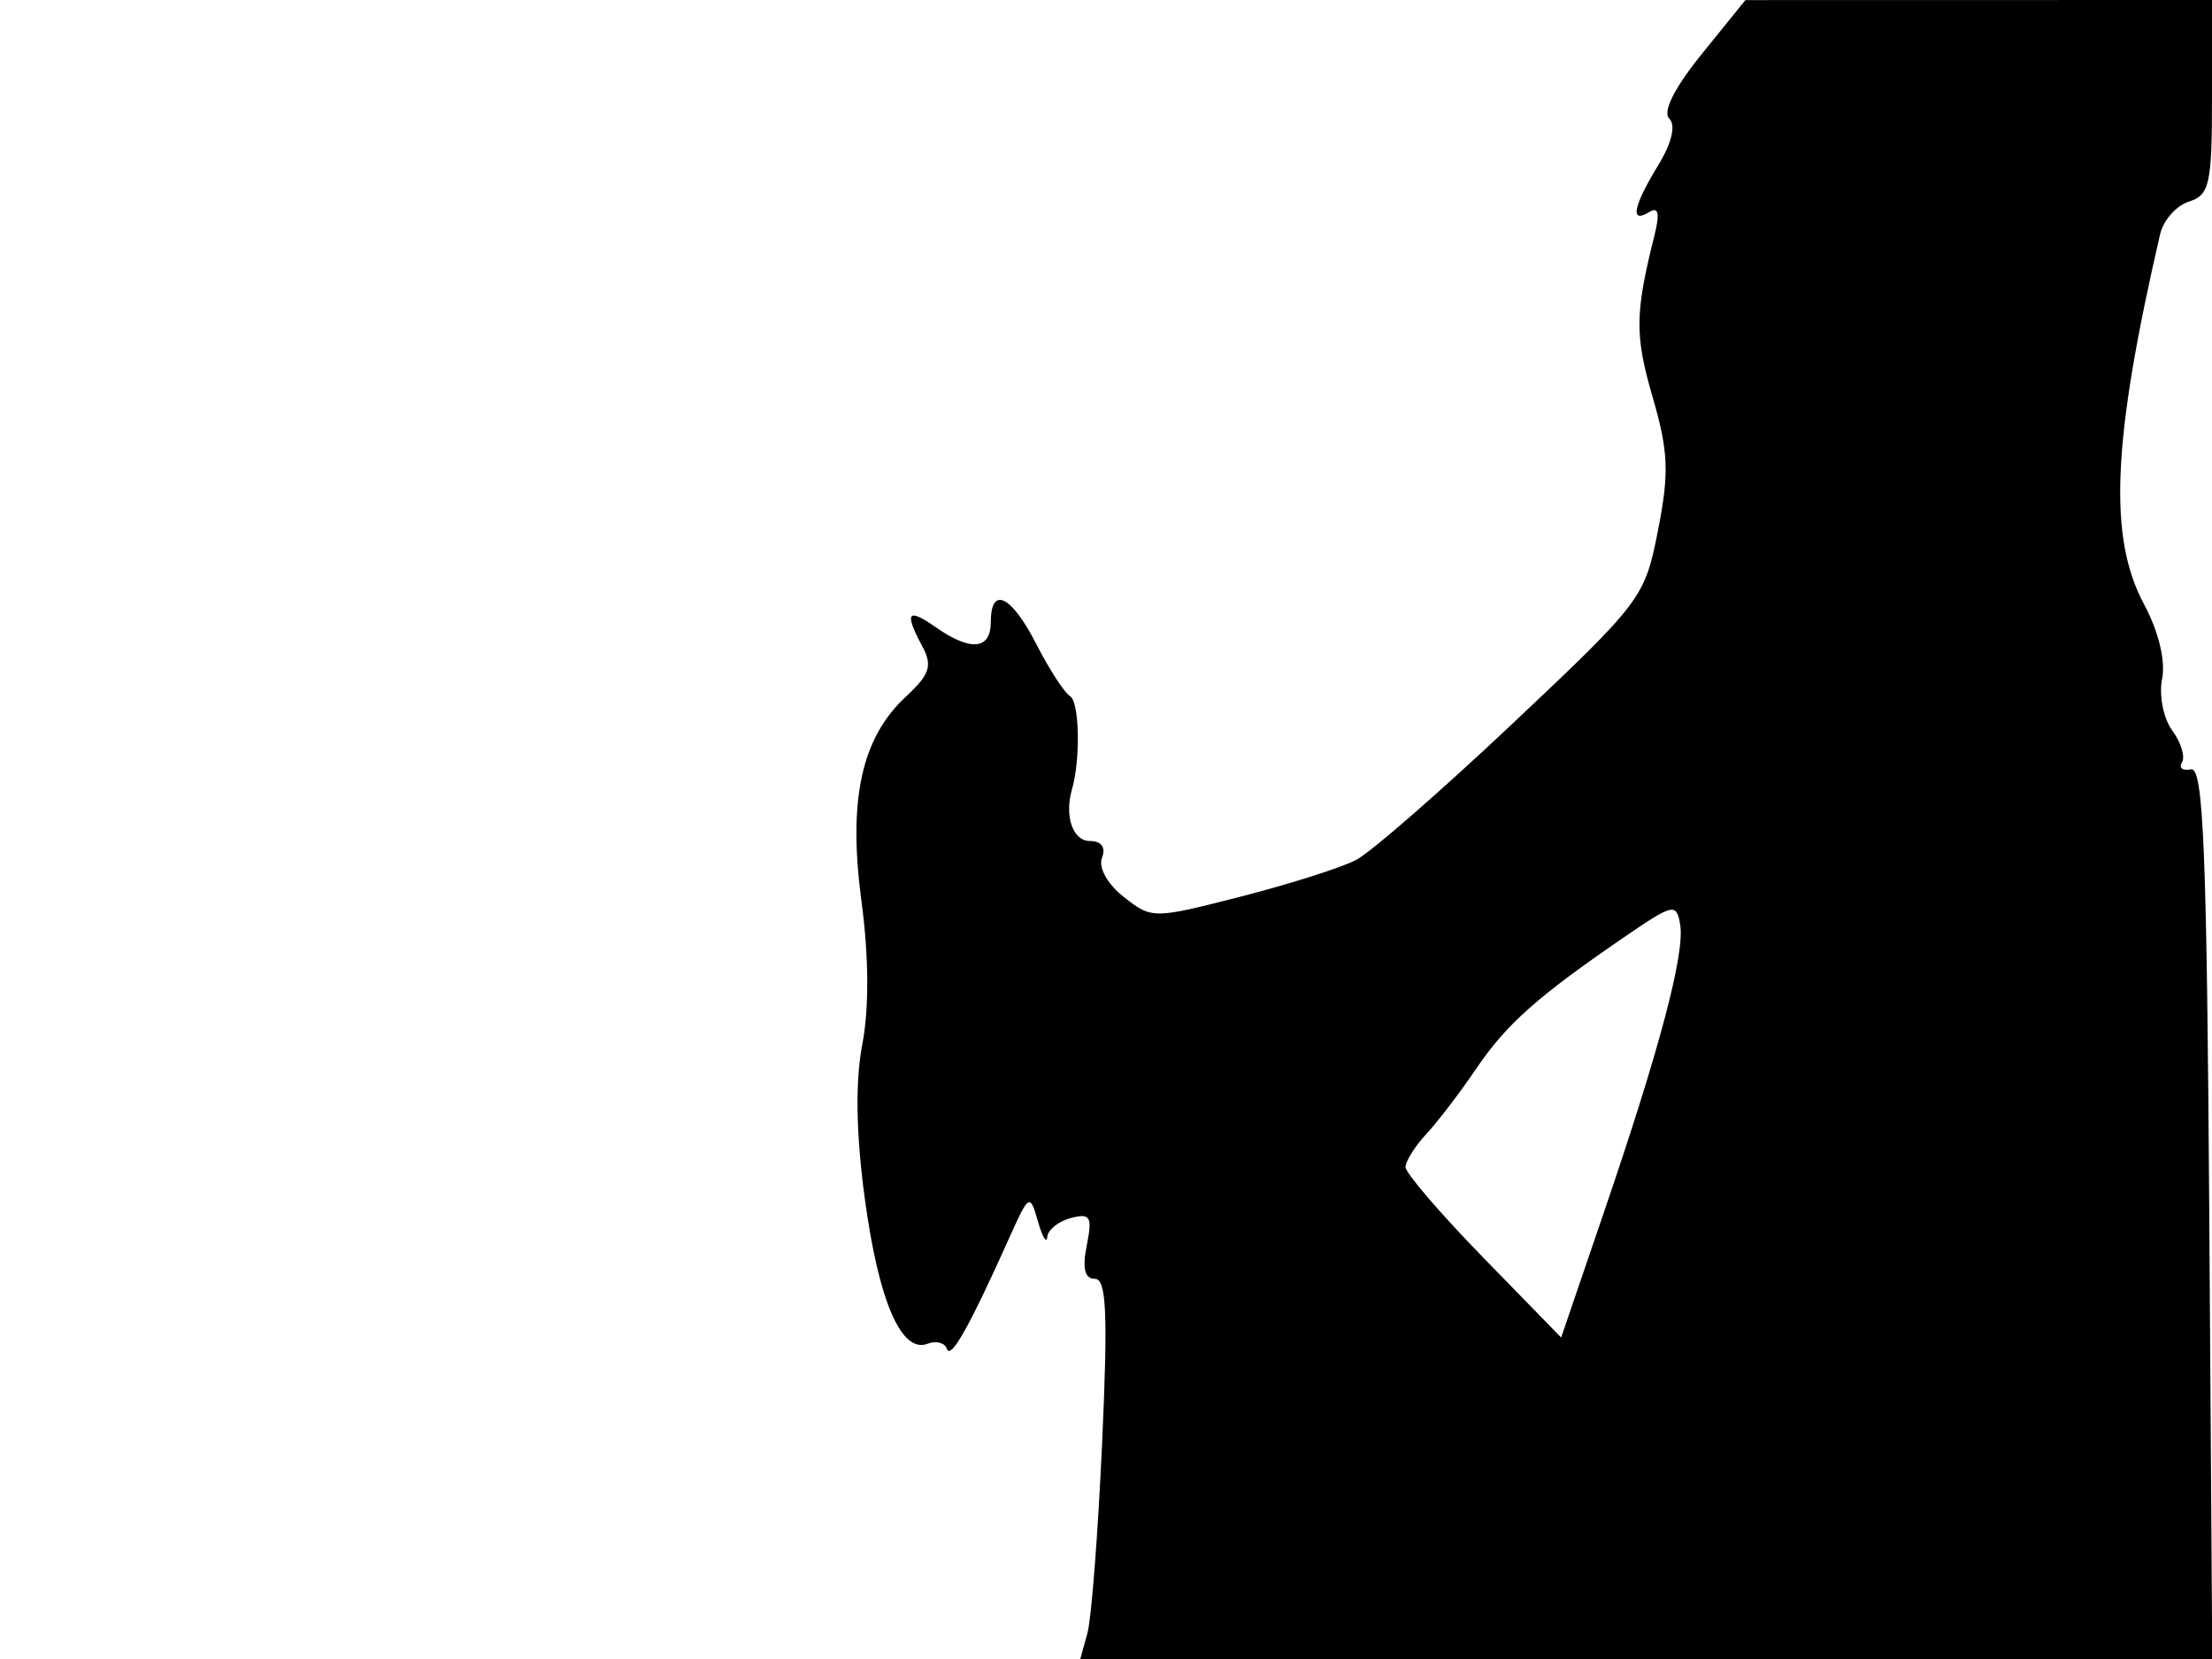 <svg xmlns="http://www.w3.org/2000/svg" width="192" height="144" viewBox="0 0 192 144" version="1.1">
	<path d="M 147.722 4.676 C 145.356 7.600, 144.297 9.697, 144.887 10.287 C 145.478 10.878, 145.116 12.402, 143.919 14.365 C 141.753 17.917, 141.460 19.452, 143.146 18.410 C 143.958 17.908, 144.089 18.508, 143.598 20.468 C 141.911 27.187, 141.889 29.107, 143.438 34.436 C 144.824 39.202, 144.898 41.029, 143.911 46.048 C 142.763 51.884, 142.511 52.219, 131.387 62.715 C 125.143 68.606, 118.995 73.971, 117.724 74.636 C 116.454 75.302, 111.947 76.735, 107.711 77.820 C 100.093 79.772, 99.980 79.772, 97.549 77.860 C 96.124 76.739, 95.327 75.311, 95.652 74.463 C 96.002 73.553, 95.607 73, 94.607 73 C 93.117 73, 92.375 70.855, 93.050 68.500 C 93.800 65.882, 93.698 60.931, 92.883 60.428 C 92.382 60.118, 91.069 58.095, 89.965 55.932 C 87.795 51.677, 86 50.803, 86 54 C 86 56.399, 84.246 56.561, 81.223 54.443 C 78.758 52.717, 78.470 53.141, 80.072 56.134 C 80.953 57.780, 80.699 58.550, 78.647 60.451 C 74.763 64.051, 73.597 69.412, 74.777 78.244 C 75.418 83.040, 75.444 87.543, 74.849 90.638 C 74.230 93.862, 74.301 98.363, 75.059 104 C 76.262 112.940, 78.233 117.508, 80.510 116.635 C 81.258 116.347, 82.016 116.549, 82.194 117.082 C 82.516 118.047, 84.155 115.129, 87.579 107.500 C 89.318 103.623, 89.395 103.577, 90.087 106 C 90.480 107.375, 90.845 107.990, 90.900 107.367 C 90.955 106.743, 91.879 106.003, 92.954 105.722 C 94.646 105.280, 94.830 105.600, 94.329 108.106 C 93.931 110.093, 94.151 111, 95.031 111 C 96.042 111, 96.175 113.997, 95.663 125.250 C 95.306 133.088, 94.733 140.512, 94.390 141.750 L 93.767 144 142.895 144 L 192.023 144 191.762 105.250 C 191.549 73.722, 191.253 66.551, 190.176 66.775 C 189.447 66.926, 189.095 66.655, 189.394 66.172 C 189.692 65.689, 189.310 64.441, 188.545 63.397 C 187.778 62.351, 187.385 60.342, 187.669 58.917 C 187.981 57.347, 187.363 54.804, 186.092 52.432 C 182.982 46.630, 183.349 38.246, 187.499 20.317 C 187.777 19.116, 188.904 17.848, 190.002 17.499 C 191.791 16.932, 192 15.984, 192 8.433 L 192 0 171.750 0.004 L 151.500 0.008 147.722 4.676 M 140.936 81.372 C 133.404 86.535, 130.758 88.891, 128.115 92.789 C 126.731 94.830, 124.789 97.372, 123.799 98.439 C 122.810 99.505, 122 100.796, 122 101.307 C 122 101.818, 125.039 105.355, 128.753 109.166 L 135.506 116.095 139.195 105.297 C 144.043 91.110, 146.257 82.771, 145.839 80.273 C 145.518 78.353, 145.253 78.413, 140.936 81.372" stroke="none" fill="black" fill-rule="evenodd"/>
</svg>
